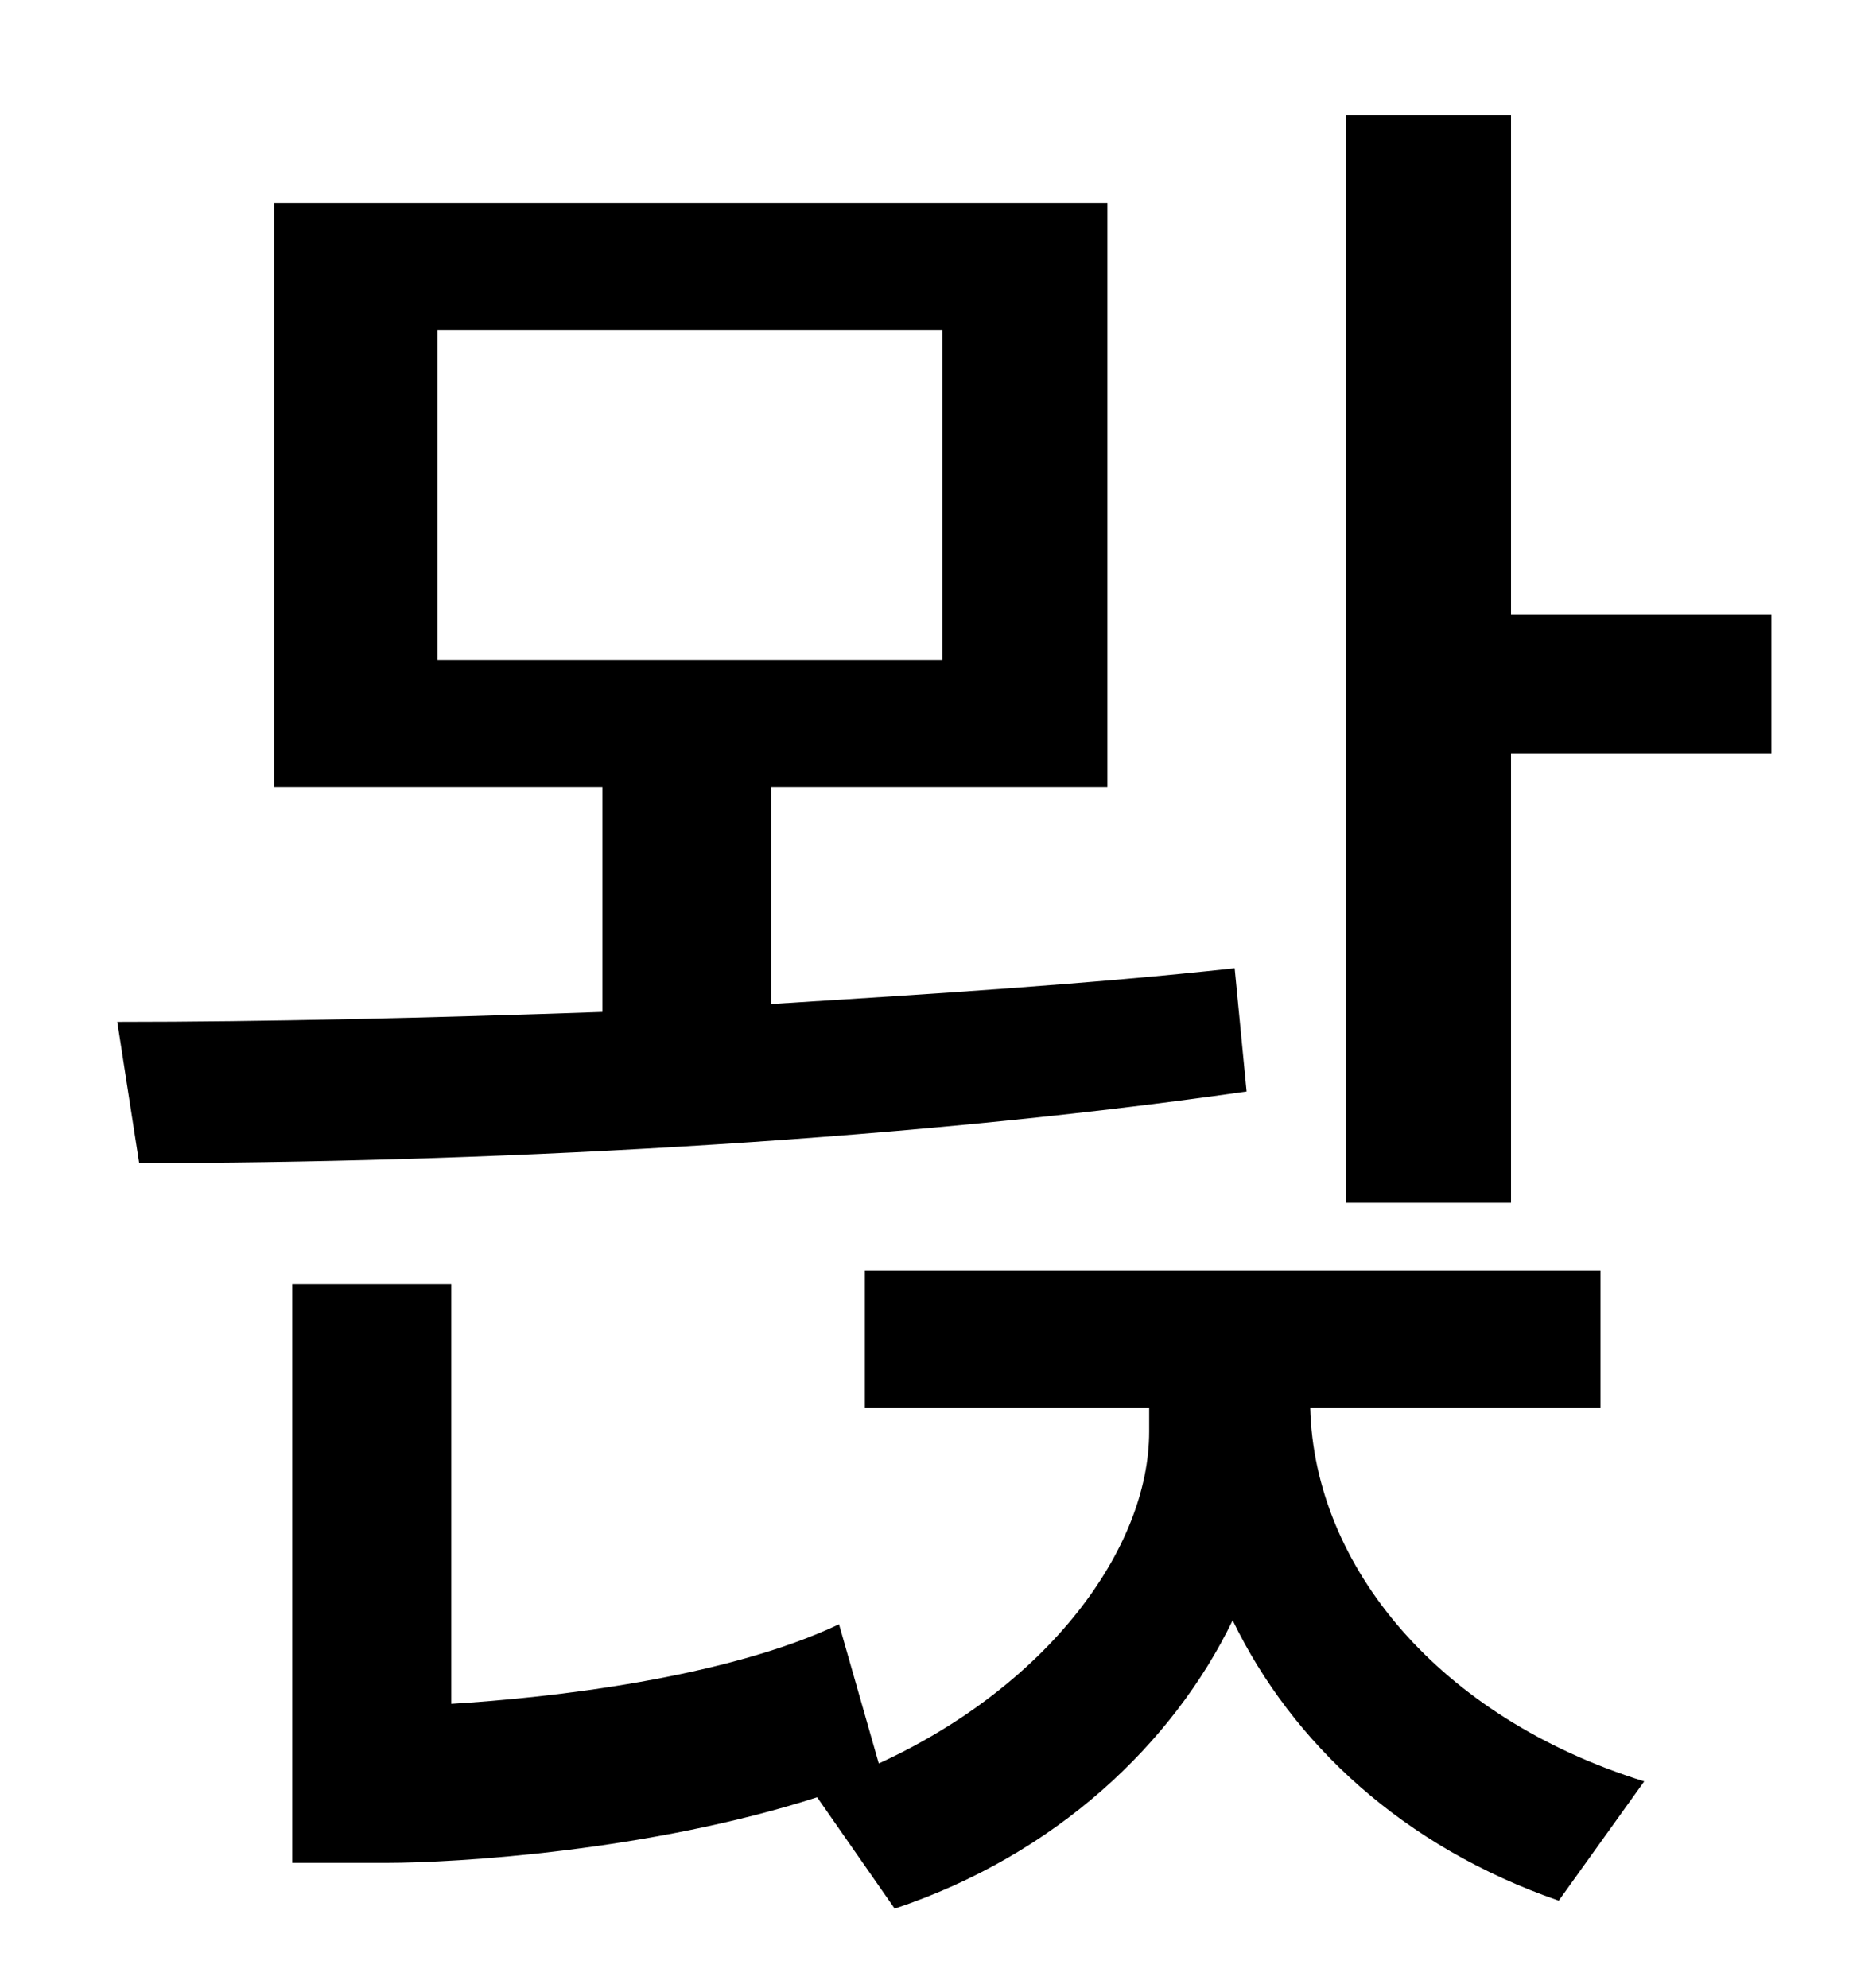 <?xml version="1.0" standalone="no"?>
<!DOCTYPE svg PUBLIC "-//W3C//DTD SVG 1.1//EN" "http://www.w3.org/Graphics/SVG/1.1/DTD/svg11.dtd" >
<svg xmlns="http://www.w3.org/2000/svg" xmlns:xlink="http://www.w3.org/1999/xlink" version="1.1" viewBox="-10 0 930 1000">
   <path fill="currentColor"
d="M210 166v166h254v-166h-254zM611 487l6 62c-181 26 -393 36 -557 36l-11 -71c74 0 158 -2 244 -5v-113h-165v-294h419v294h-169v109c80 -5 160 -10 233 -18zM795 708h-146c2 80 65 156 168 188l-43 60c-78 -27 -134 -79 -164 -141c-30 62 -89 118 -170 145l-39 -56
c-84 27 -181 33 -217 33h-47v-291h80v211c50 -3 138 -13 195 -40l20 70c85 -39 136 -108 136 -167v-12h-143v-69h370v69zM750 309h131v70h-131v226h-83v-547h83v251z" />
</svg>
